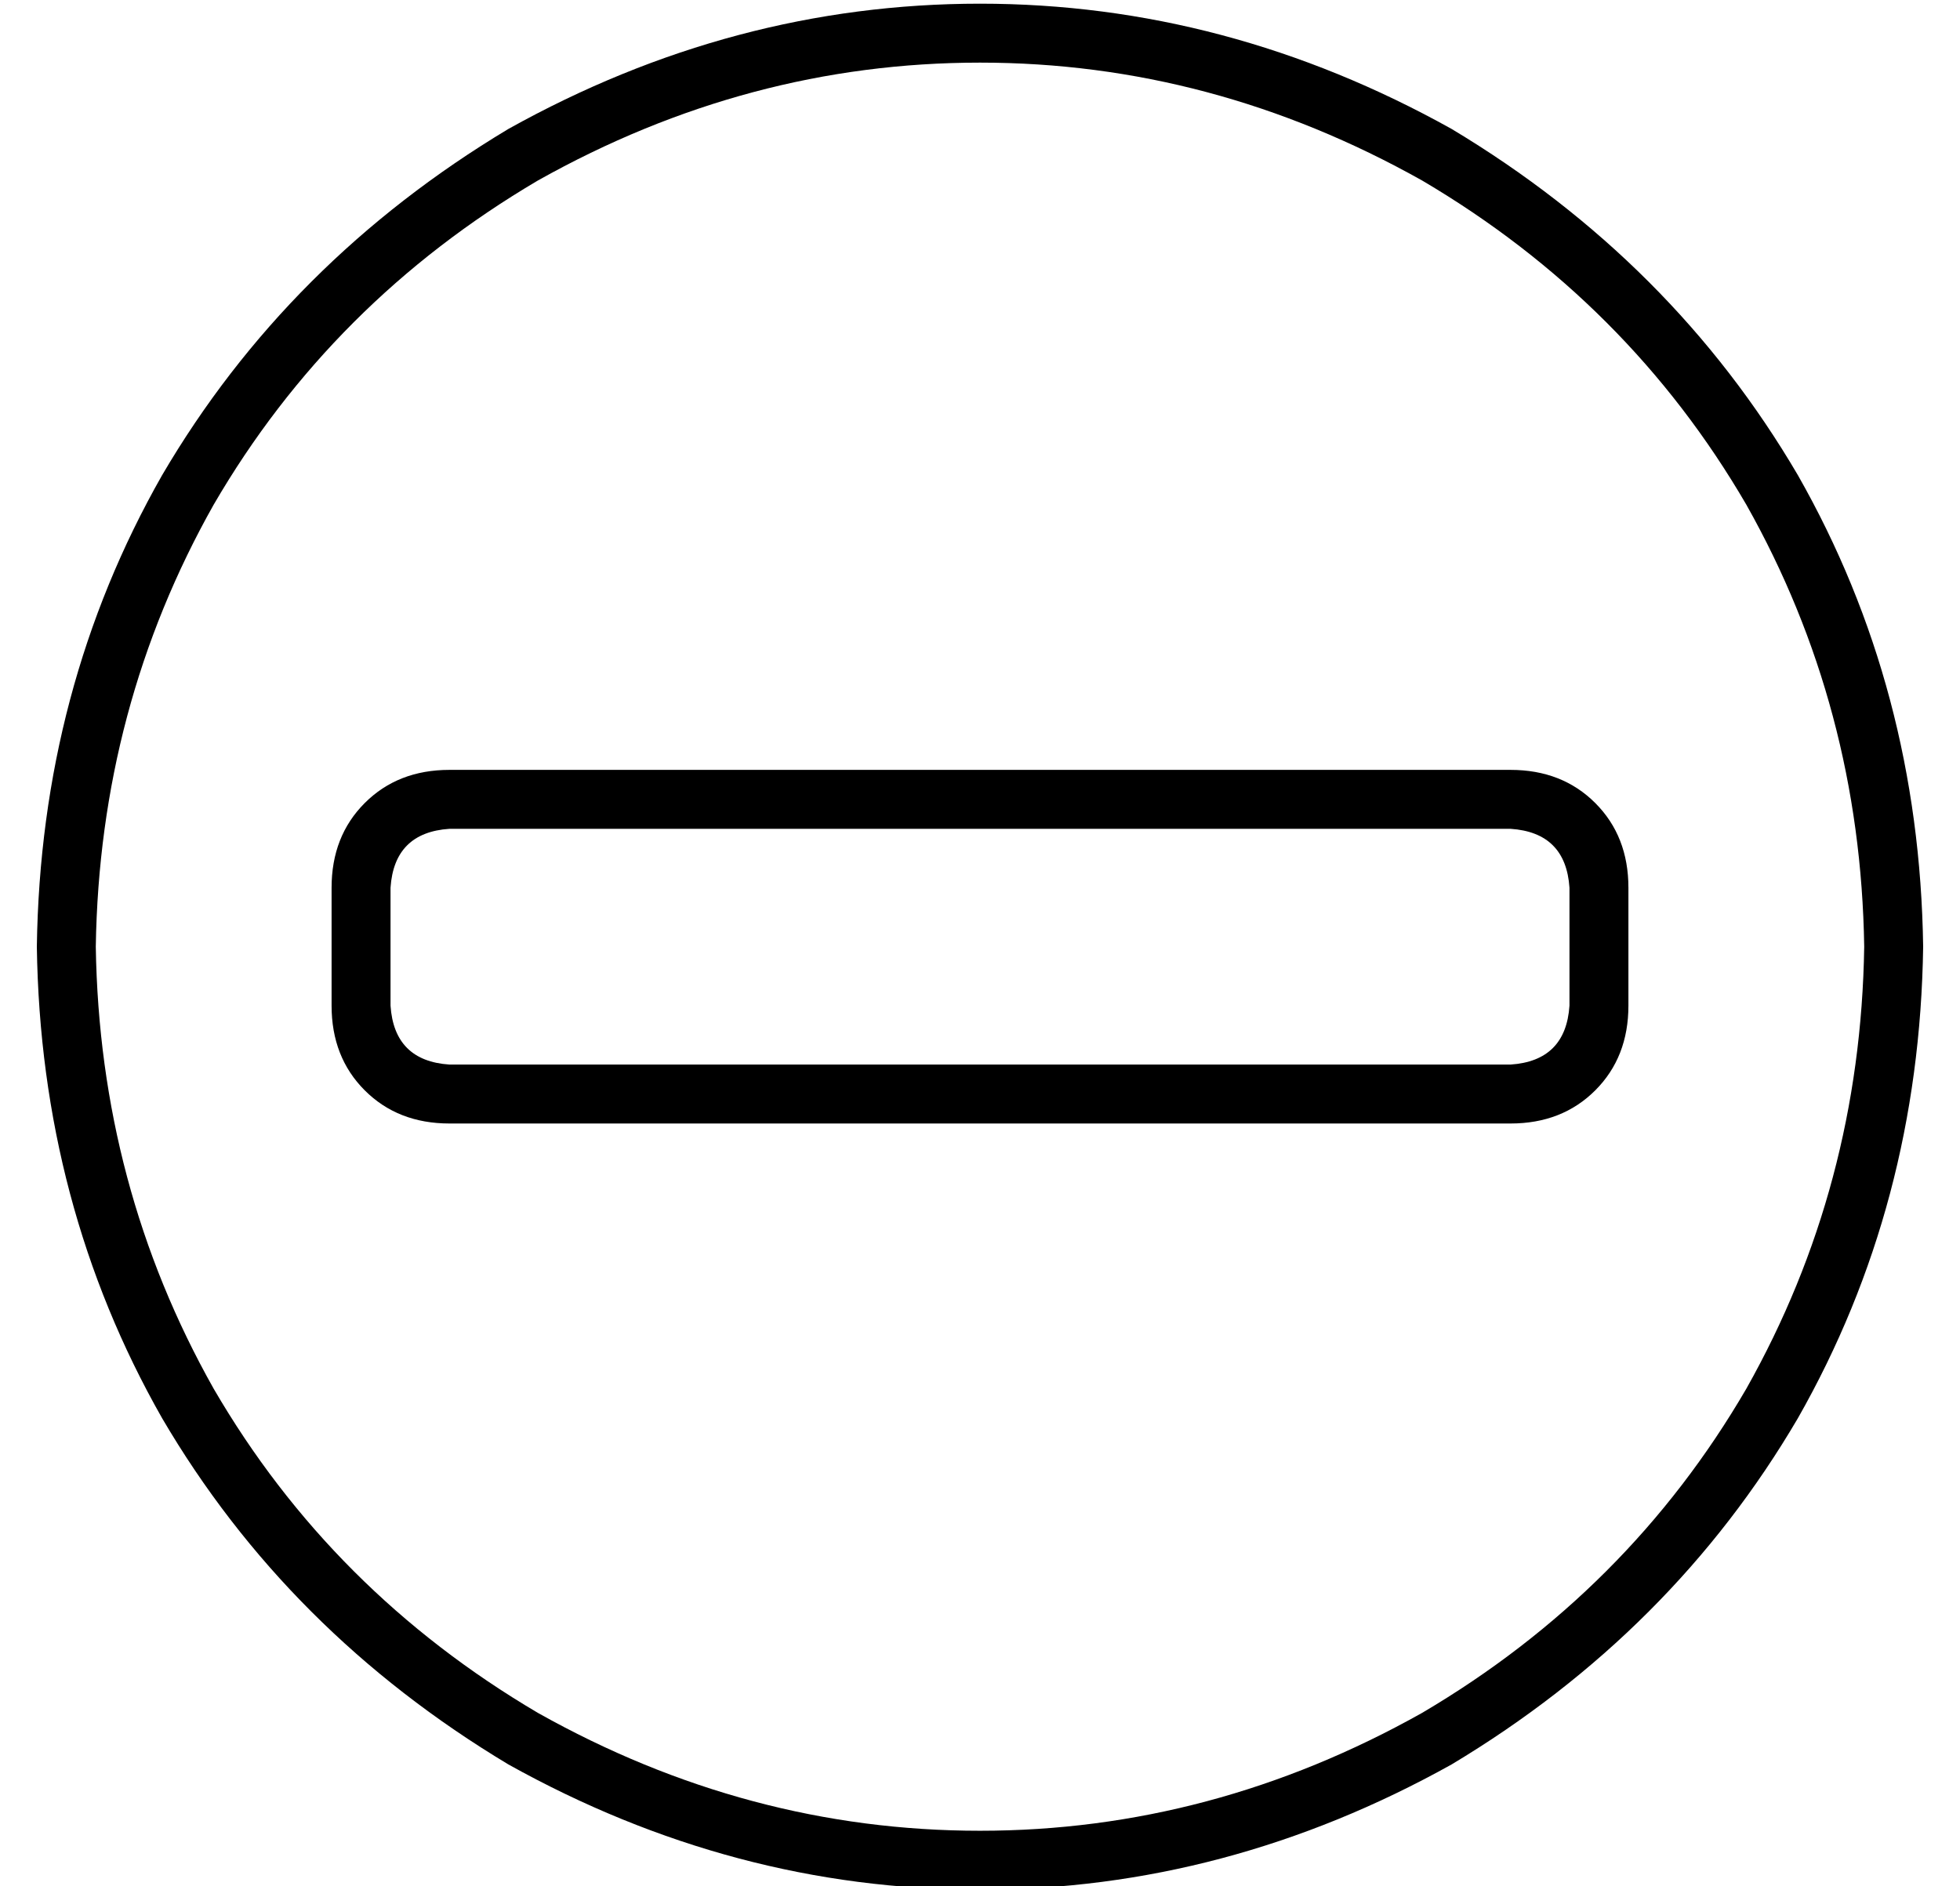 <?xml version="1.0" standalone="no"?>
<!DOCTYPE svg PUBLIC "-//W3C//DTD SVG 1.1//EN" "http://www.w3.org/Graphics/SVG/1.1/DTD/svg11.dtd" >
<svg xmlns="http://www.w3.org/2000/svg" xmlns:xlink="http://www.w3.org/1999/xlink" version="1.1" viewBox="-10 -40 532 512">
   <path fill="currentColor"
d="M496 217q-1 -65 -32 -120v0v0q-32 -55 -88 -88q-57 -32 -120 -32t-120 32q-56 33 -88 88q-31 55 -32 120q1 65 32 120q32 55 88 88q57 32 120 32t120 -32q56 -33 88 -88q31 -55 32 -120v0zM0 217q1 -70 34 -128v0v0q34 -58 94 -94q61 -34 128 -34t128 34q60 36 94 94
q33 58 34 128q-1 70 -34 128q-34 58 -94 94q-61 34 -128 34t-128 -34q-60 -36 -94 -94q-33 -58 -34 -128v0zM96 201v32v-32v32q1 15 16 16h288v0q15 -1 16 -16v-32v0q-1 -15 -16 -16h-288v0q-15 1 -16 16v0zM80 201q0 -14 9 -23v0v0q9 -9 23 -9h288v0q14 0 23 9t9 23v32v0
q0 14 -9 23t-23 9h-288v0q-14 0 -23 -9t-9 -23v-32v0z" />
</svg>
